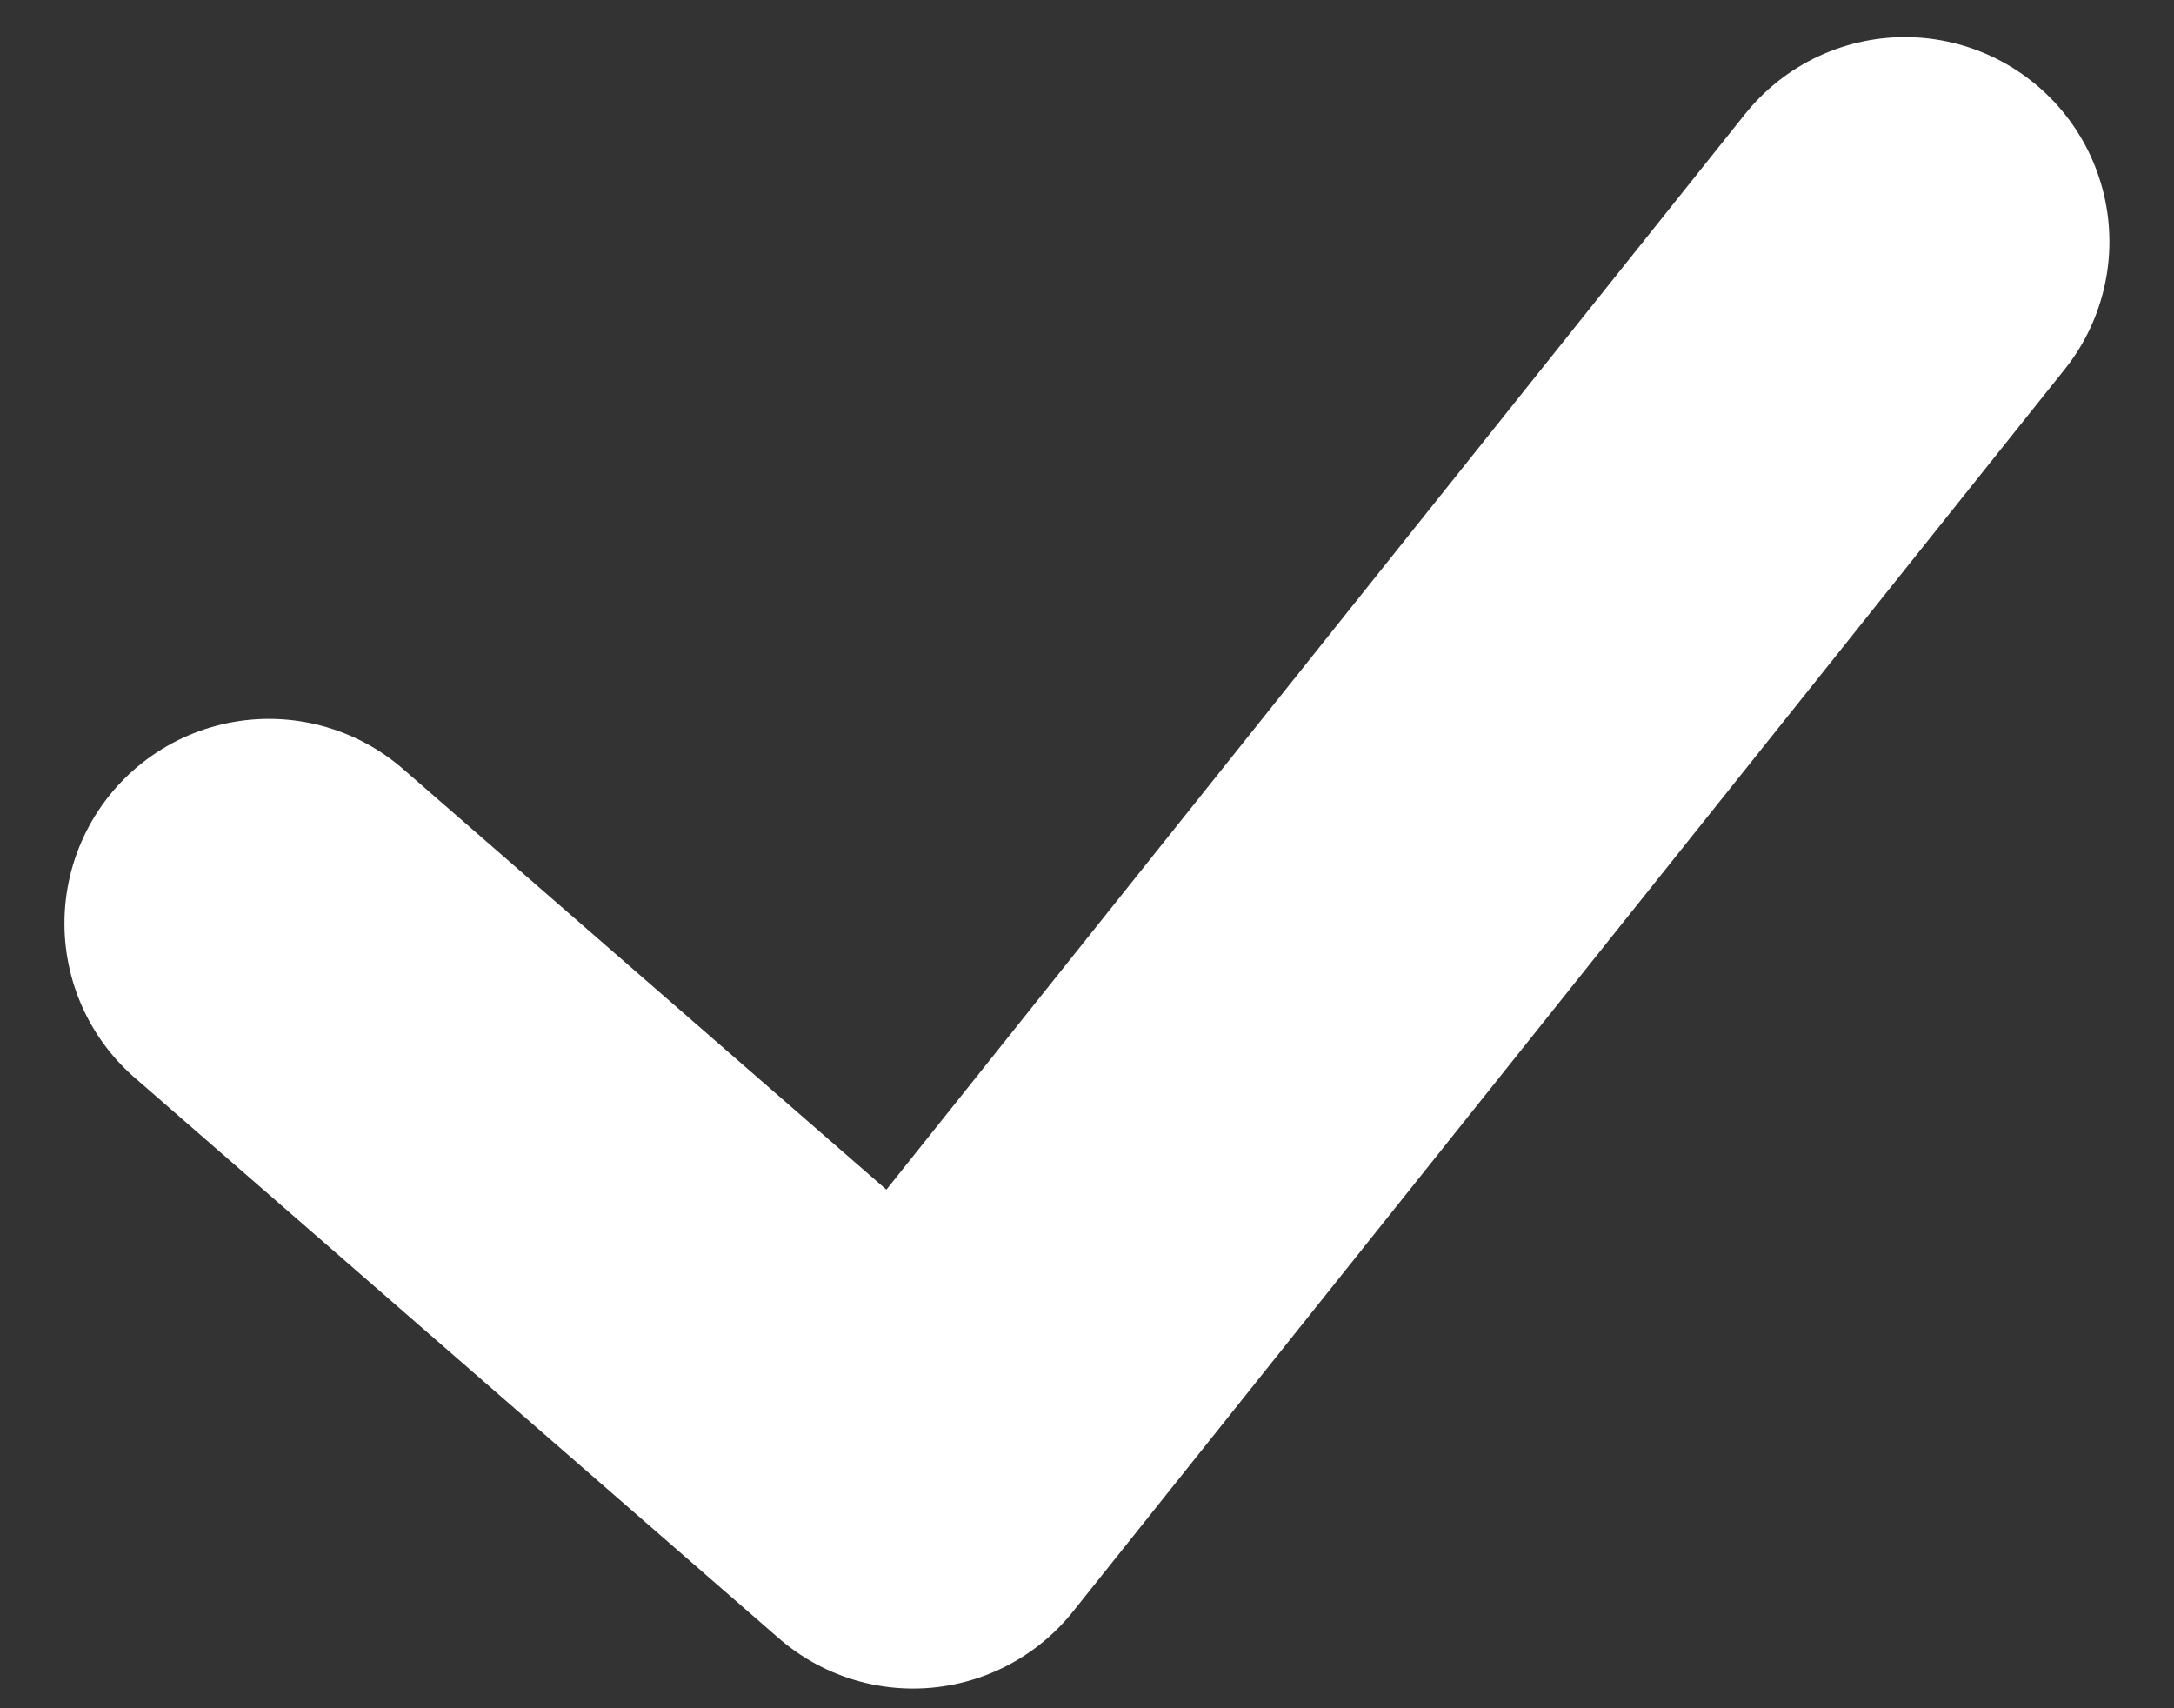 <svg width="14" height="11" viewBox="0 0 14 11" fill="none" xmlns="http://www.w3.org/2000/svg">
    <rect x="0" y="0" width="14" height="11" fill="#333333" stroke="none"/>
    <path d="M1.732 5.946L5.88 9.556L12.267 1.556" stroke="white" stroke-width="2.634" stroke-linecap="round" stroke-linejoin="round"/>
</svg>
